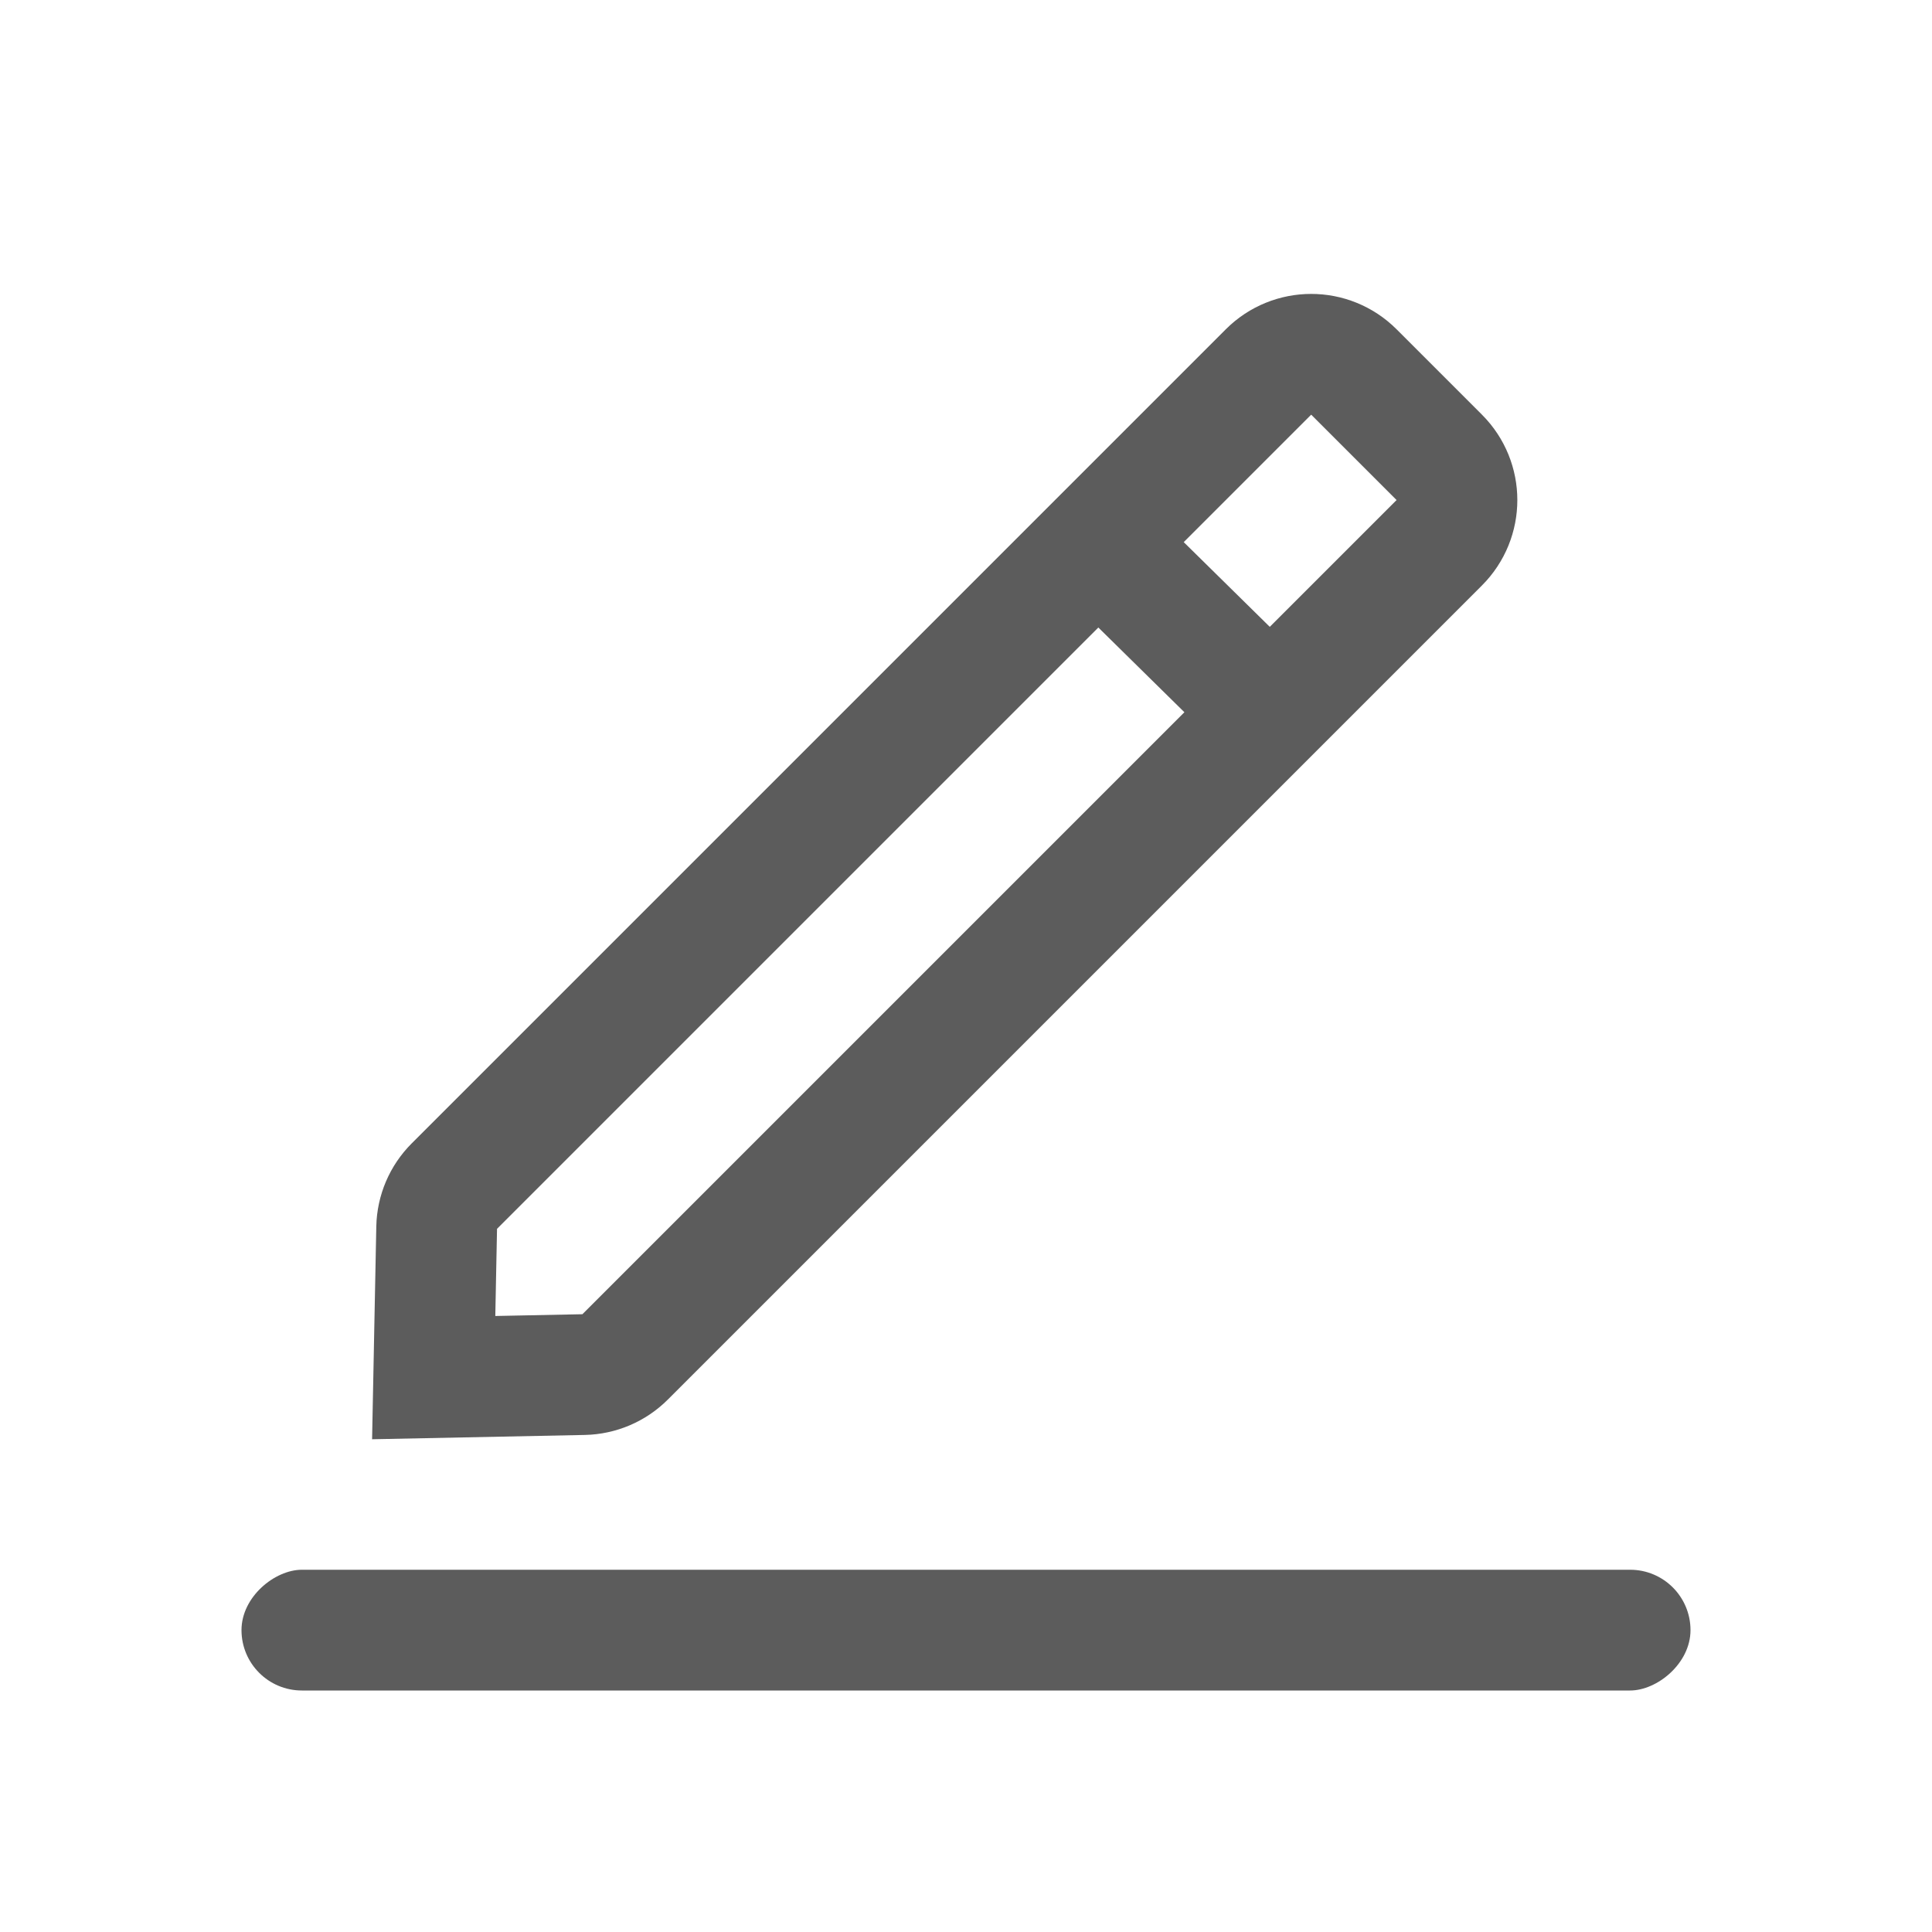 <?xml version="1.0" encoding="UTF-8"?>
<svg width="40px" height="40px" viewBox="0 0 40 40" version="1.1" xmlns="http://www.w3.org/2000/svg" xmlns:xlink="http://www.w3.org/1999/xlink">
    <title>切片</title>
    <g id="码单确认" stroke="none" stroke-width="1" fill="none" fill-rule="evenodd" opacity="0.8">
        <g id="大货-码单详情-按颜色" transform="translate(-325, -595)">
            <g id="组件/图标/功能类/输入备份-9" transform="translate(325, 595)">
                <rect id="点击热区" fill="#333333" opacity="0" x="0" y="0" width="40" height="40"></rect>
                <rect id="矩形备份" fill="#333333" transform="translate(20, 33.75) rotate(-270) translate(-20, -33.75) " x="18.75" y="18.75" width="2.5" height="30" rx="1.25"></rect>
                <path d="M20,4.375 C20.345,4.375 20.658,4.515 20.884,4.741 C21.11,4.967 21.25,5.28 21.25,5.625 L21.25,29.463 C21.25,29.786 21.125,30.096 20.902,30.329 L18.751,32.569 L16.598,30.329 C16.375,30.096 16.25,29.786 16.25,29.463 L16.25,5.625 C16.25,5.28 16.39,4.967 16.616,4.741 C16.842,4.515 17.155,4.375 17.5,4.375 Z" id="矩形" stroke="#333333" stroke-width="2.5" transform="translate(18.75, 18.75) rotate(-315) translate(-18.75, -18.75) "></path>
                <line x1="22.743" y1="11.241" x2="26.728" y2="15.164" id="路径-2" stroke="#333333" stroke-width="2.5"></line>
            </g>
        </g>
    </g>
</svg>